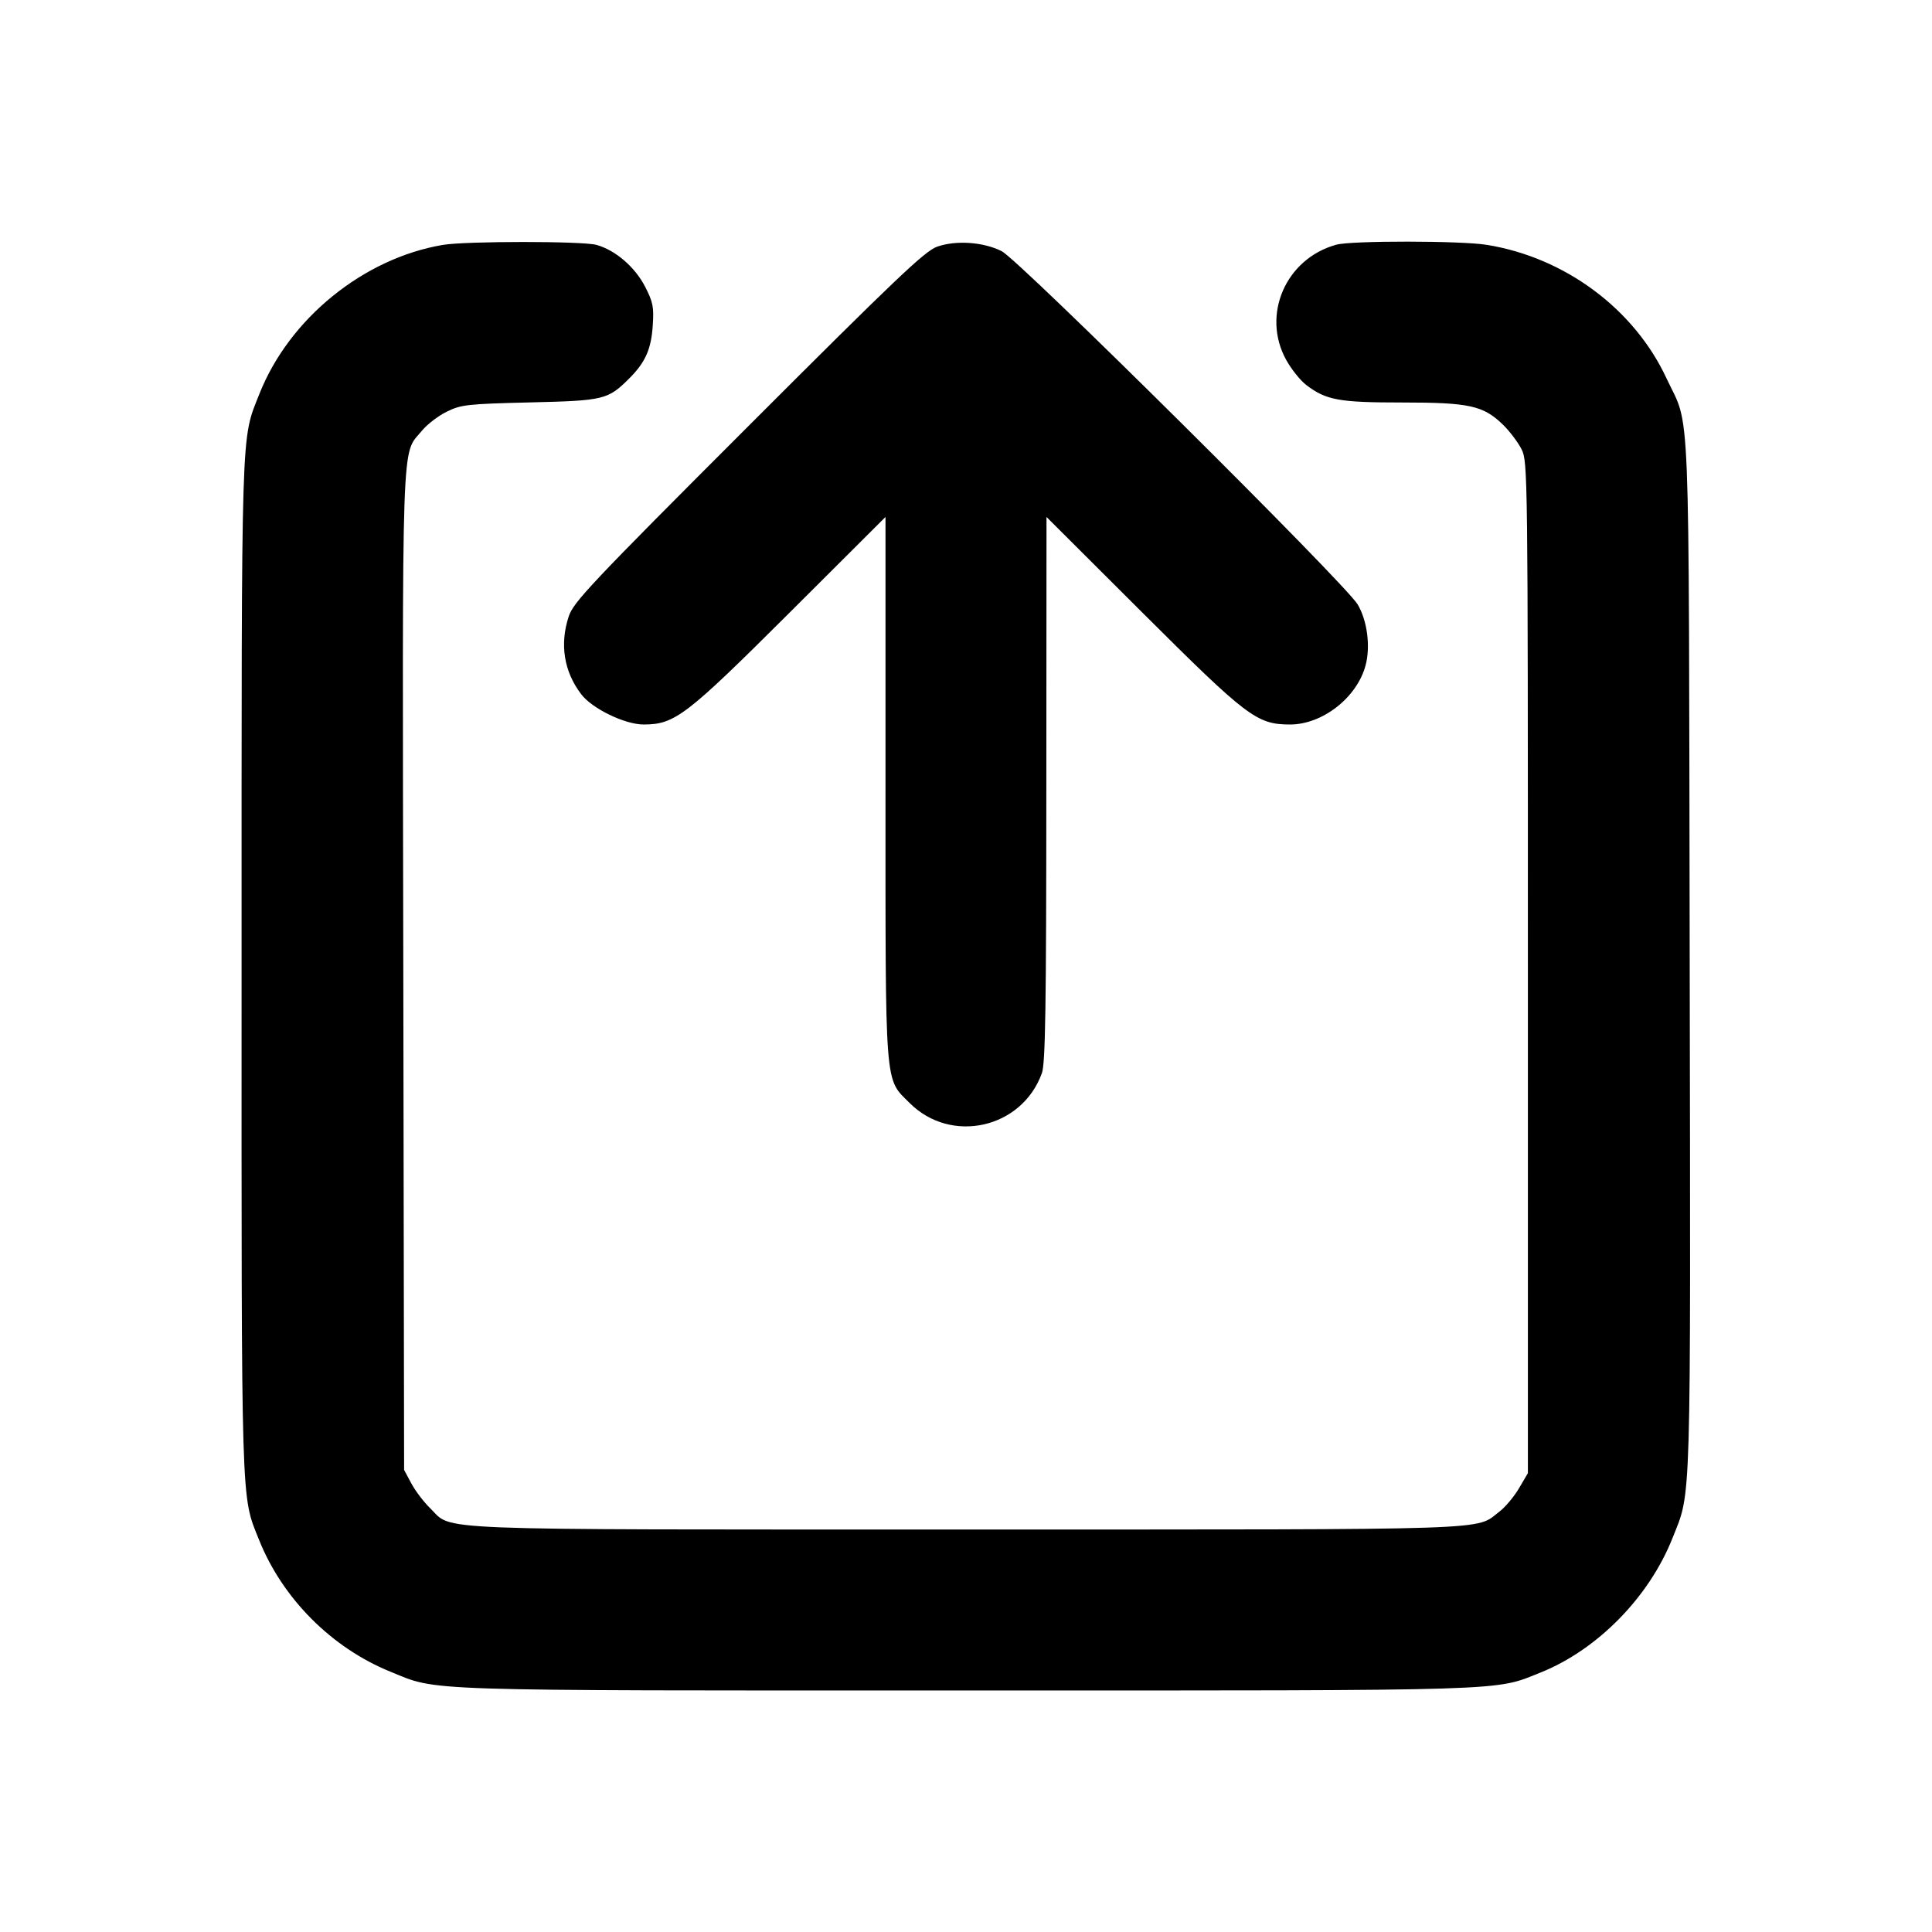<svg id="icon" height="24" viewBox="0 0 24 24" width="24" xmlns="http://www.w3.org/2000/svg"><path d="M5.503 3.042 C 4.516 3.208,3.592 3.958,3.222 4.894 C 2.992 5.479,3.001 5.163,3.001 11.992 C 3.000 18.832,2.992 18.565,3.219 19.131 C 3.510 19.858,4.120 20.470,4.849 20.766 C 5.449 21.011,5.123 21.000,12.000 21.000 C 18.847 21.000,18.557 21.009,19.137 20.777 C 19.844 20.494,20.487 19.839,20.777 19.105 C 21.012 18.513,21.002 18.850,20.990 11.869 C 20.977 4.723,21.002 5.343,20.702 4.700 C 20.301 3.838,19.441 3.199,18.472 3.042 C 18.150 2.989,16.785 2.988,16.599 3.040 C 15.971 3.214,15.669 3.911,15.977 4.470 C 16.041 4.586,16.153 4.726,16.226 4.782 C 16.474 4.971,16.632 5.000,17.418 5.000 C 18.254 5.000,18.425 5.038,18.670 5.275 C 18.754 5.357,18.858 5.495,18.902 5.582 C 18.978 5.737,18.980 5.861,18.980 12.020 L 18.980 18.300 18.869 18.489 C 18.808 18.592,18.699 18.723,18.626 18.778 C 18.318 19.013,18.704 19.000,12.002 19.000 C 5.180 19.000,5.634 19.018,5.343 18.735 C 5.264 18.658,5.159 18.520,5.110 18.428 L 5.020 18.260 5.010 12.062 C 4.998 5.245,4.984 5.664,5.240 5.352 C 5.306 5.272,5.445 5.165,5.550 5.114 C 5.726 5.027,5.803 5.018,6.580 4.999 C 7.507 4.977,7.551 4.966,7.819 4.699 C 8.018 4.499,8.090 4.337,8.109 4.040 C 8.124 3.814,8.112 3.752,8.013 3.560 C 7.887 3.316,7.644 3.107,7.409 3.042 C 7.235 2.994,5.792 2.994,5.503 3.042 M11.640 3.065 C 11.487 3.120,11.131 3.459,9.295 5.295 C 7.335 7.255,7.124 7.479,7.065 7.657 C 6.951 8.003,7.005 8.342,7.220 8.624 C 7.357 8.804,7.763 9.000,7.996 9.000 C 8.384 8.999,8.521 8.894,9.810 7.609 L 11.000 6.422 11.000 9.784 C 11.000 13.571,10.986 13.388,11.300 13.702 C 11.816 14.218,12.697 14.018,12.943 13.330 C 12.986 13.209,12.997 12.519,12.998 9.801 L 13.000 6.422 14.190 7.609 C 15.495 8.910,15.612 8.999,16.025 9.000 C 16.428 9.000,16.855 8.667,16.963 8.268 C 17.027 8.034,16.985 7.709,16.865 7.508 C 16.711 7.249,12.658 3.227,12.443 3.120 C 12.214 3.005,11.874 2.982,11.640 3.065 " fill="currentColor" stroke="none" fill-rule="evenodd"></path></svg>